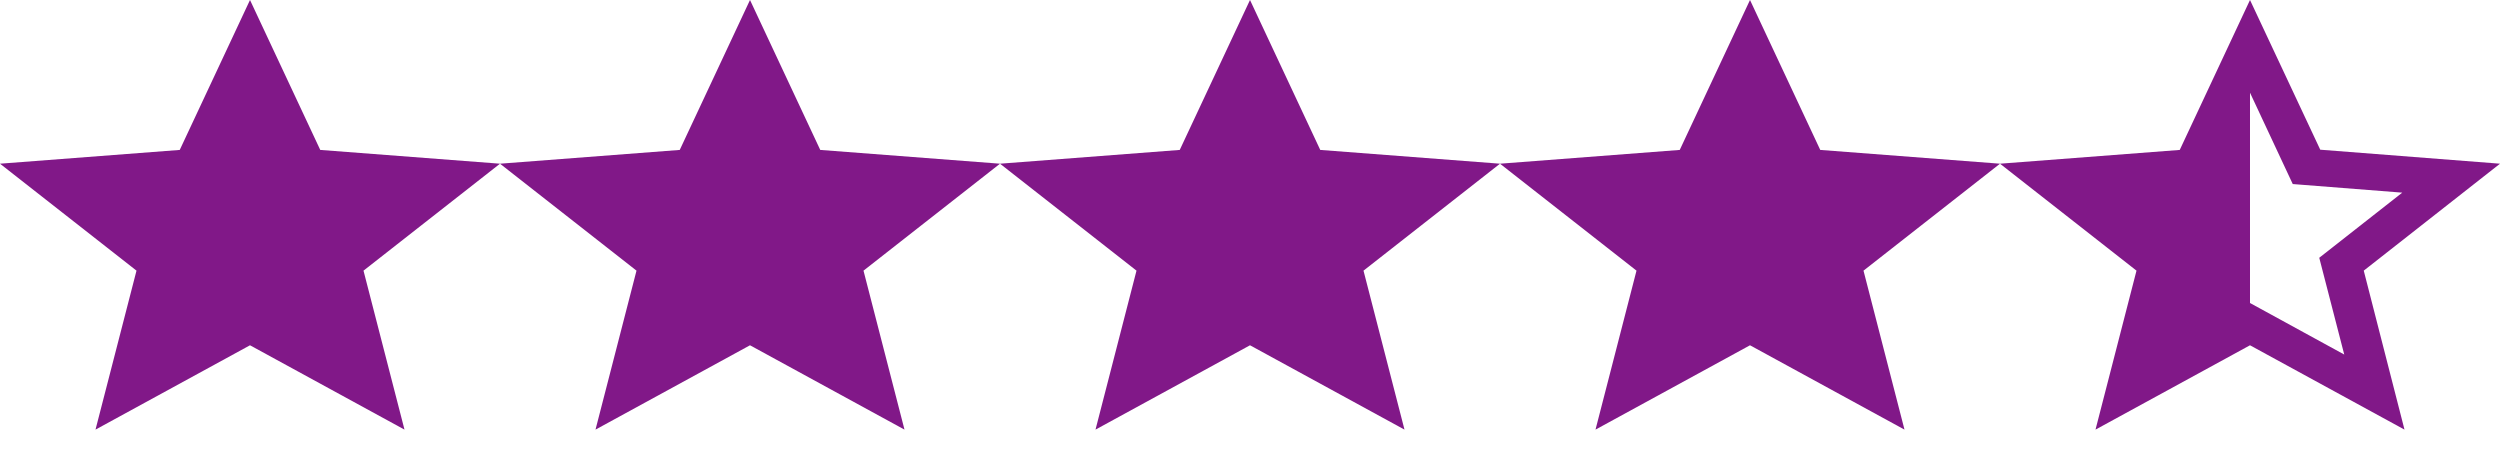 <svg width="100" height="18" viewBox="0 0 100 18" fill="none" xmlns="http://www.w3.org/2000/svg">
<path d="M10 13.811L16.18 17.185L14.54 10.826L20 6.548L12.81 5.997L10 0L7.19 5.997L0 6.548L5.46 10.826L3.82 17.185L10 13.811Z" fill="#811888"/>
<path d="M30 13.811L36.18 17.185L34.54 10.826L40 6.548L32.81 5.997L30 0L27.19 5.997L20 6.548L25.46 10.826L23.82 17.185L30 13.811Z" fill="#811888"/>
<path d="M50 13.811L56.18 17.185L54.54 10.826L60 6.548L52.81 5.997L50 0L47.19 5.997L40 6.548L45.46 10.826L43.82 17.185L50 13.811Z" fill="#811888"/>
<path d="M70 13.811L76.18 17.185L74.54 10.826L80 6.548L72.81 5.997L70 0L67.19 5.997L60 6.548L65.46 10.826L63.82 17.185L70 13.811Z" fill="#811888"/>
<path d="M100 6.548L92.81 5.988L90 0L87.19 5.997L80 6.548L85.46 10.826L83.82 17.185L90 13.811L96.18 17.185L94.55 10.826L100 6.548ZM90 12.12V3.708L91.71 7.362L96.09 7.706L92.77 10.311L93.77 14.182L90 12.12Z" fill="#811888"/>
</svg>
